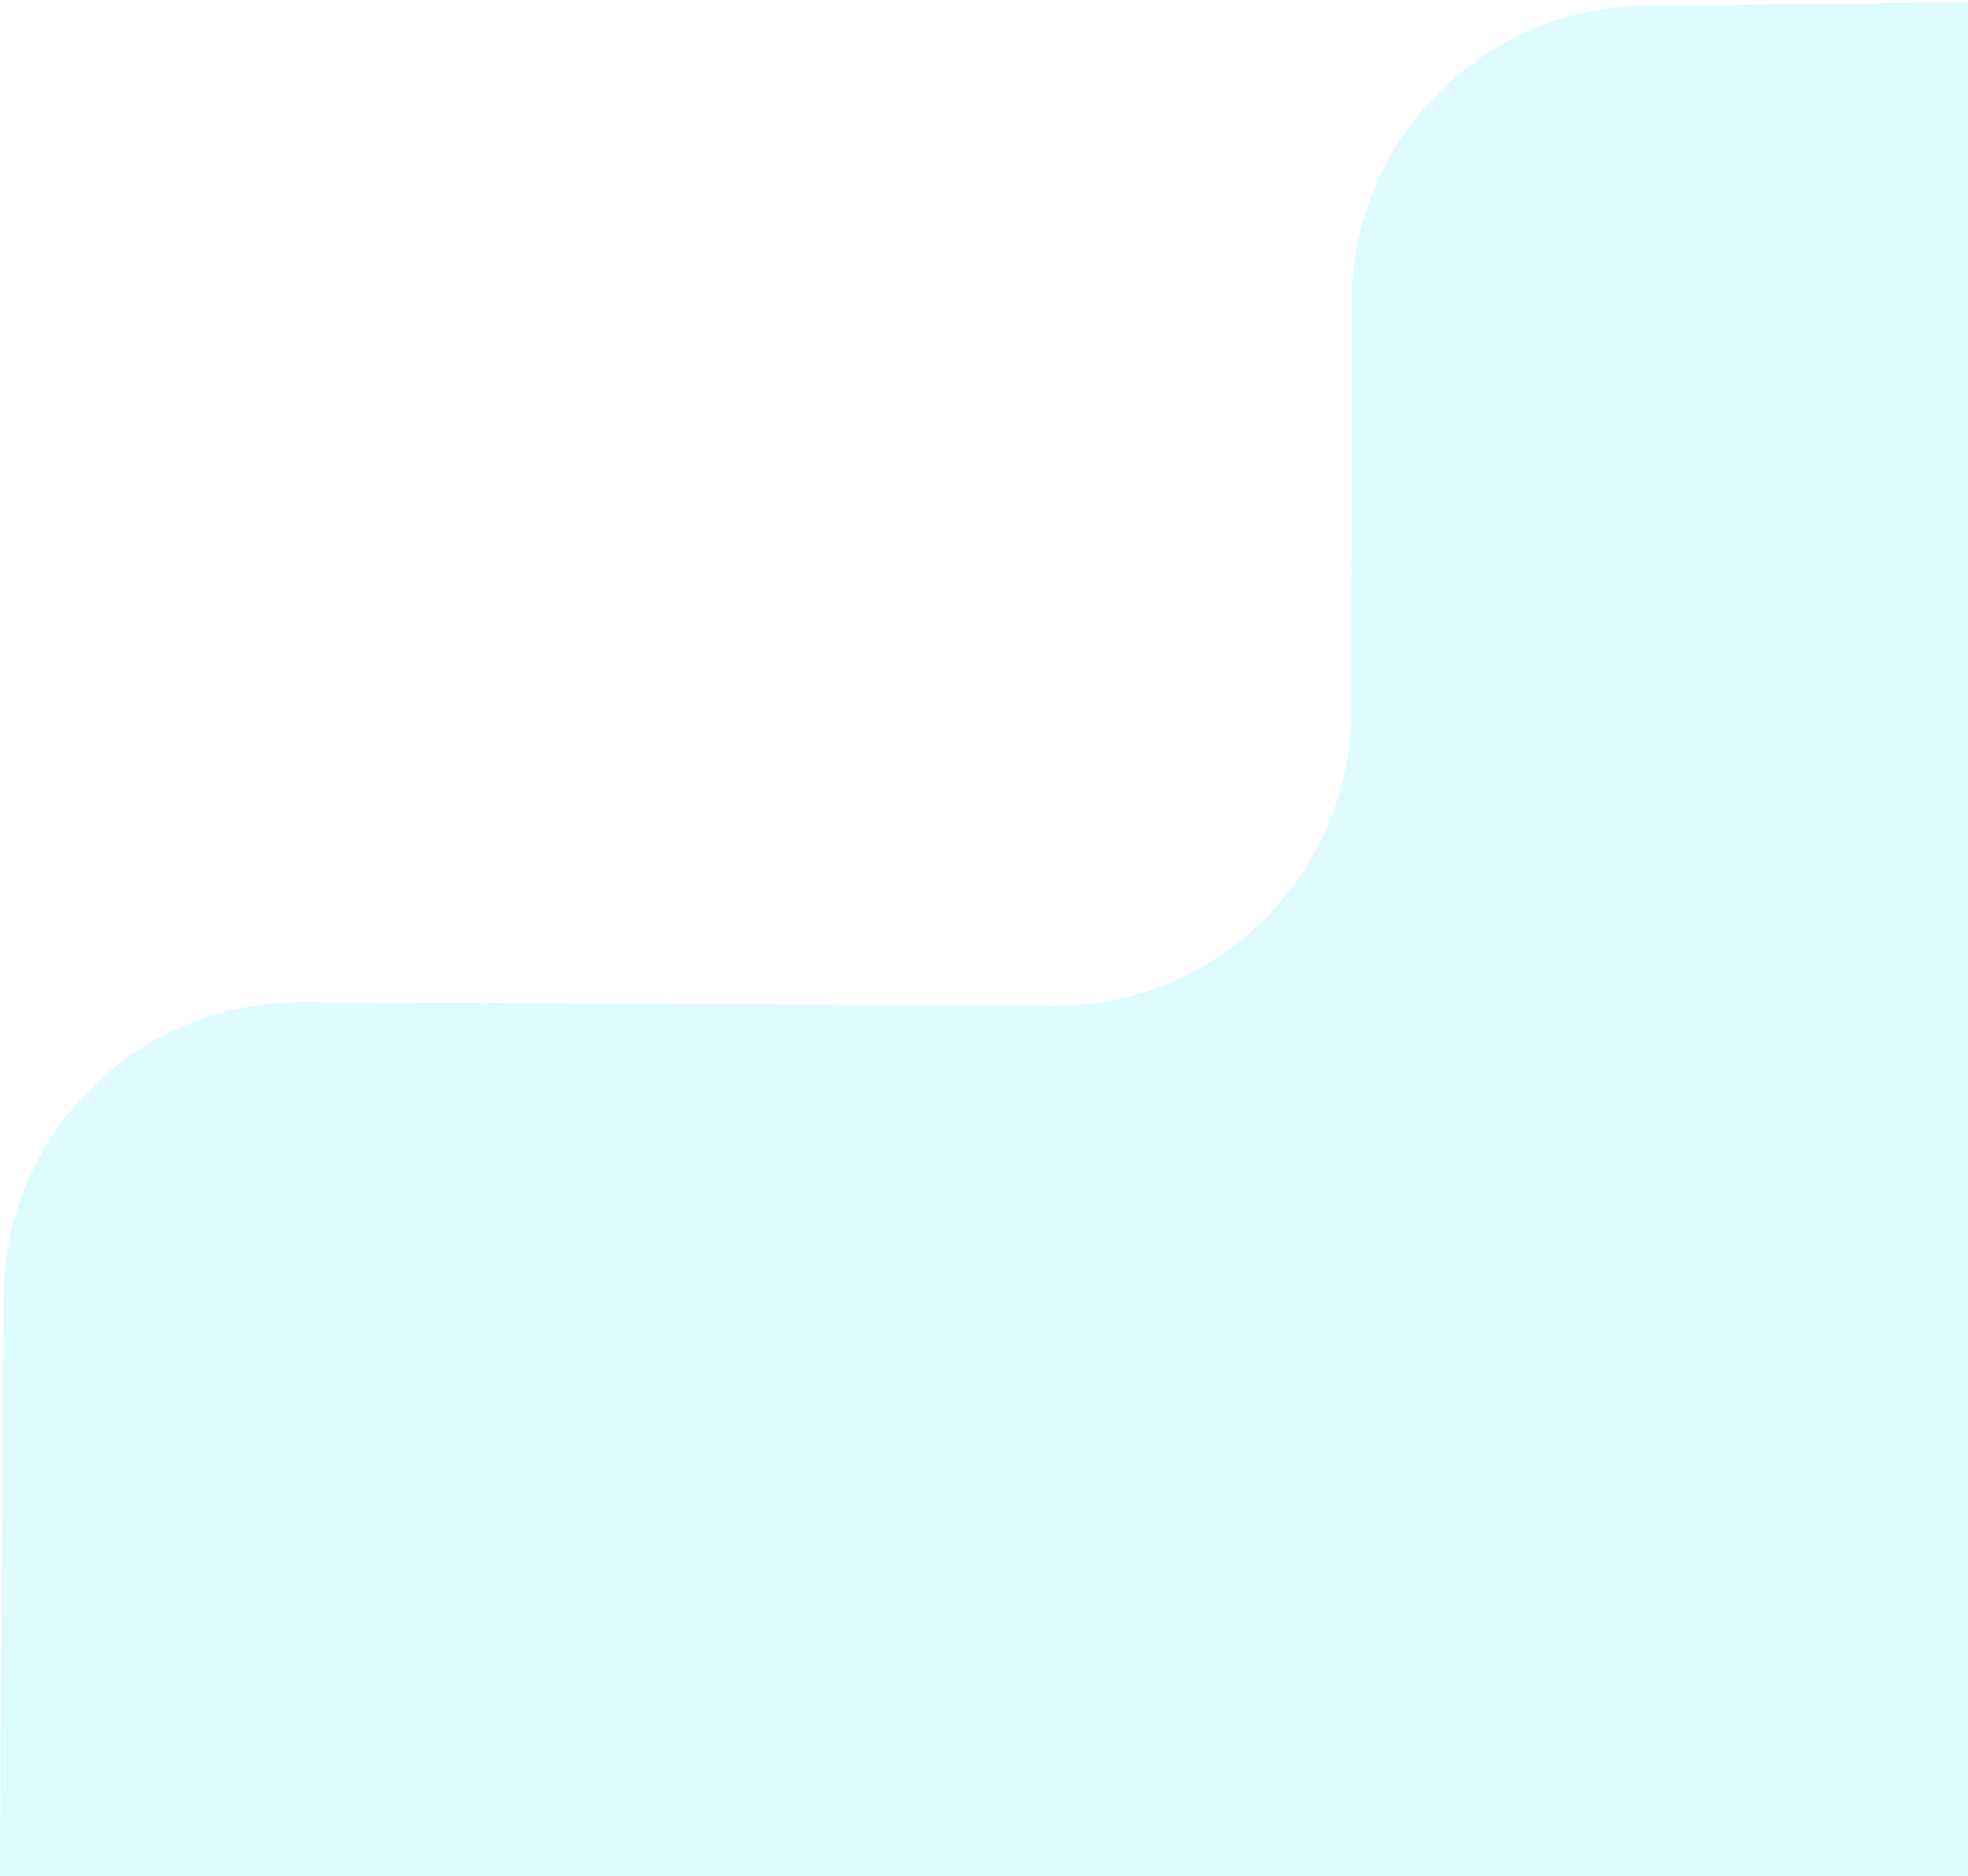 <svg width="664" height="633" viewBox="0 0 664 633" fill="none" xmlns="http://www.w3.org/2000/svg">
<path d="M101.716 338.119C46.538 337.845 1.566 382.316 1.222 437.493L0 633H666.429L666.937 0.748L555.028 1.944C500.26 2.529 456.154 47.063 456.097 101.834L455.953 239.483C455.895 294.864 410.838 339.652 355.457 339.377L101.716 338.119Z" fill="#00E0FF" fill-opacity="0.13"/>
</svg>
